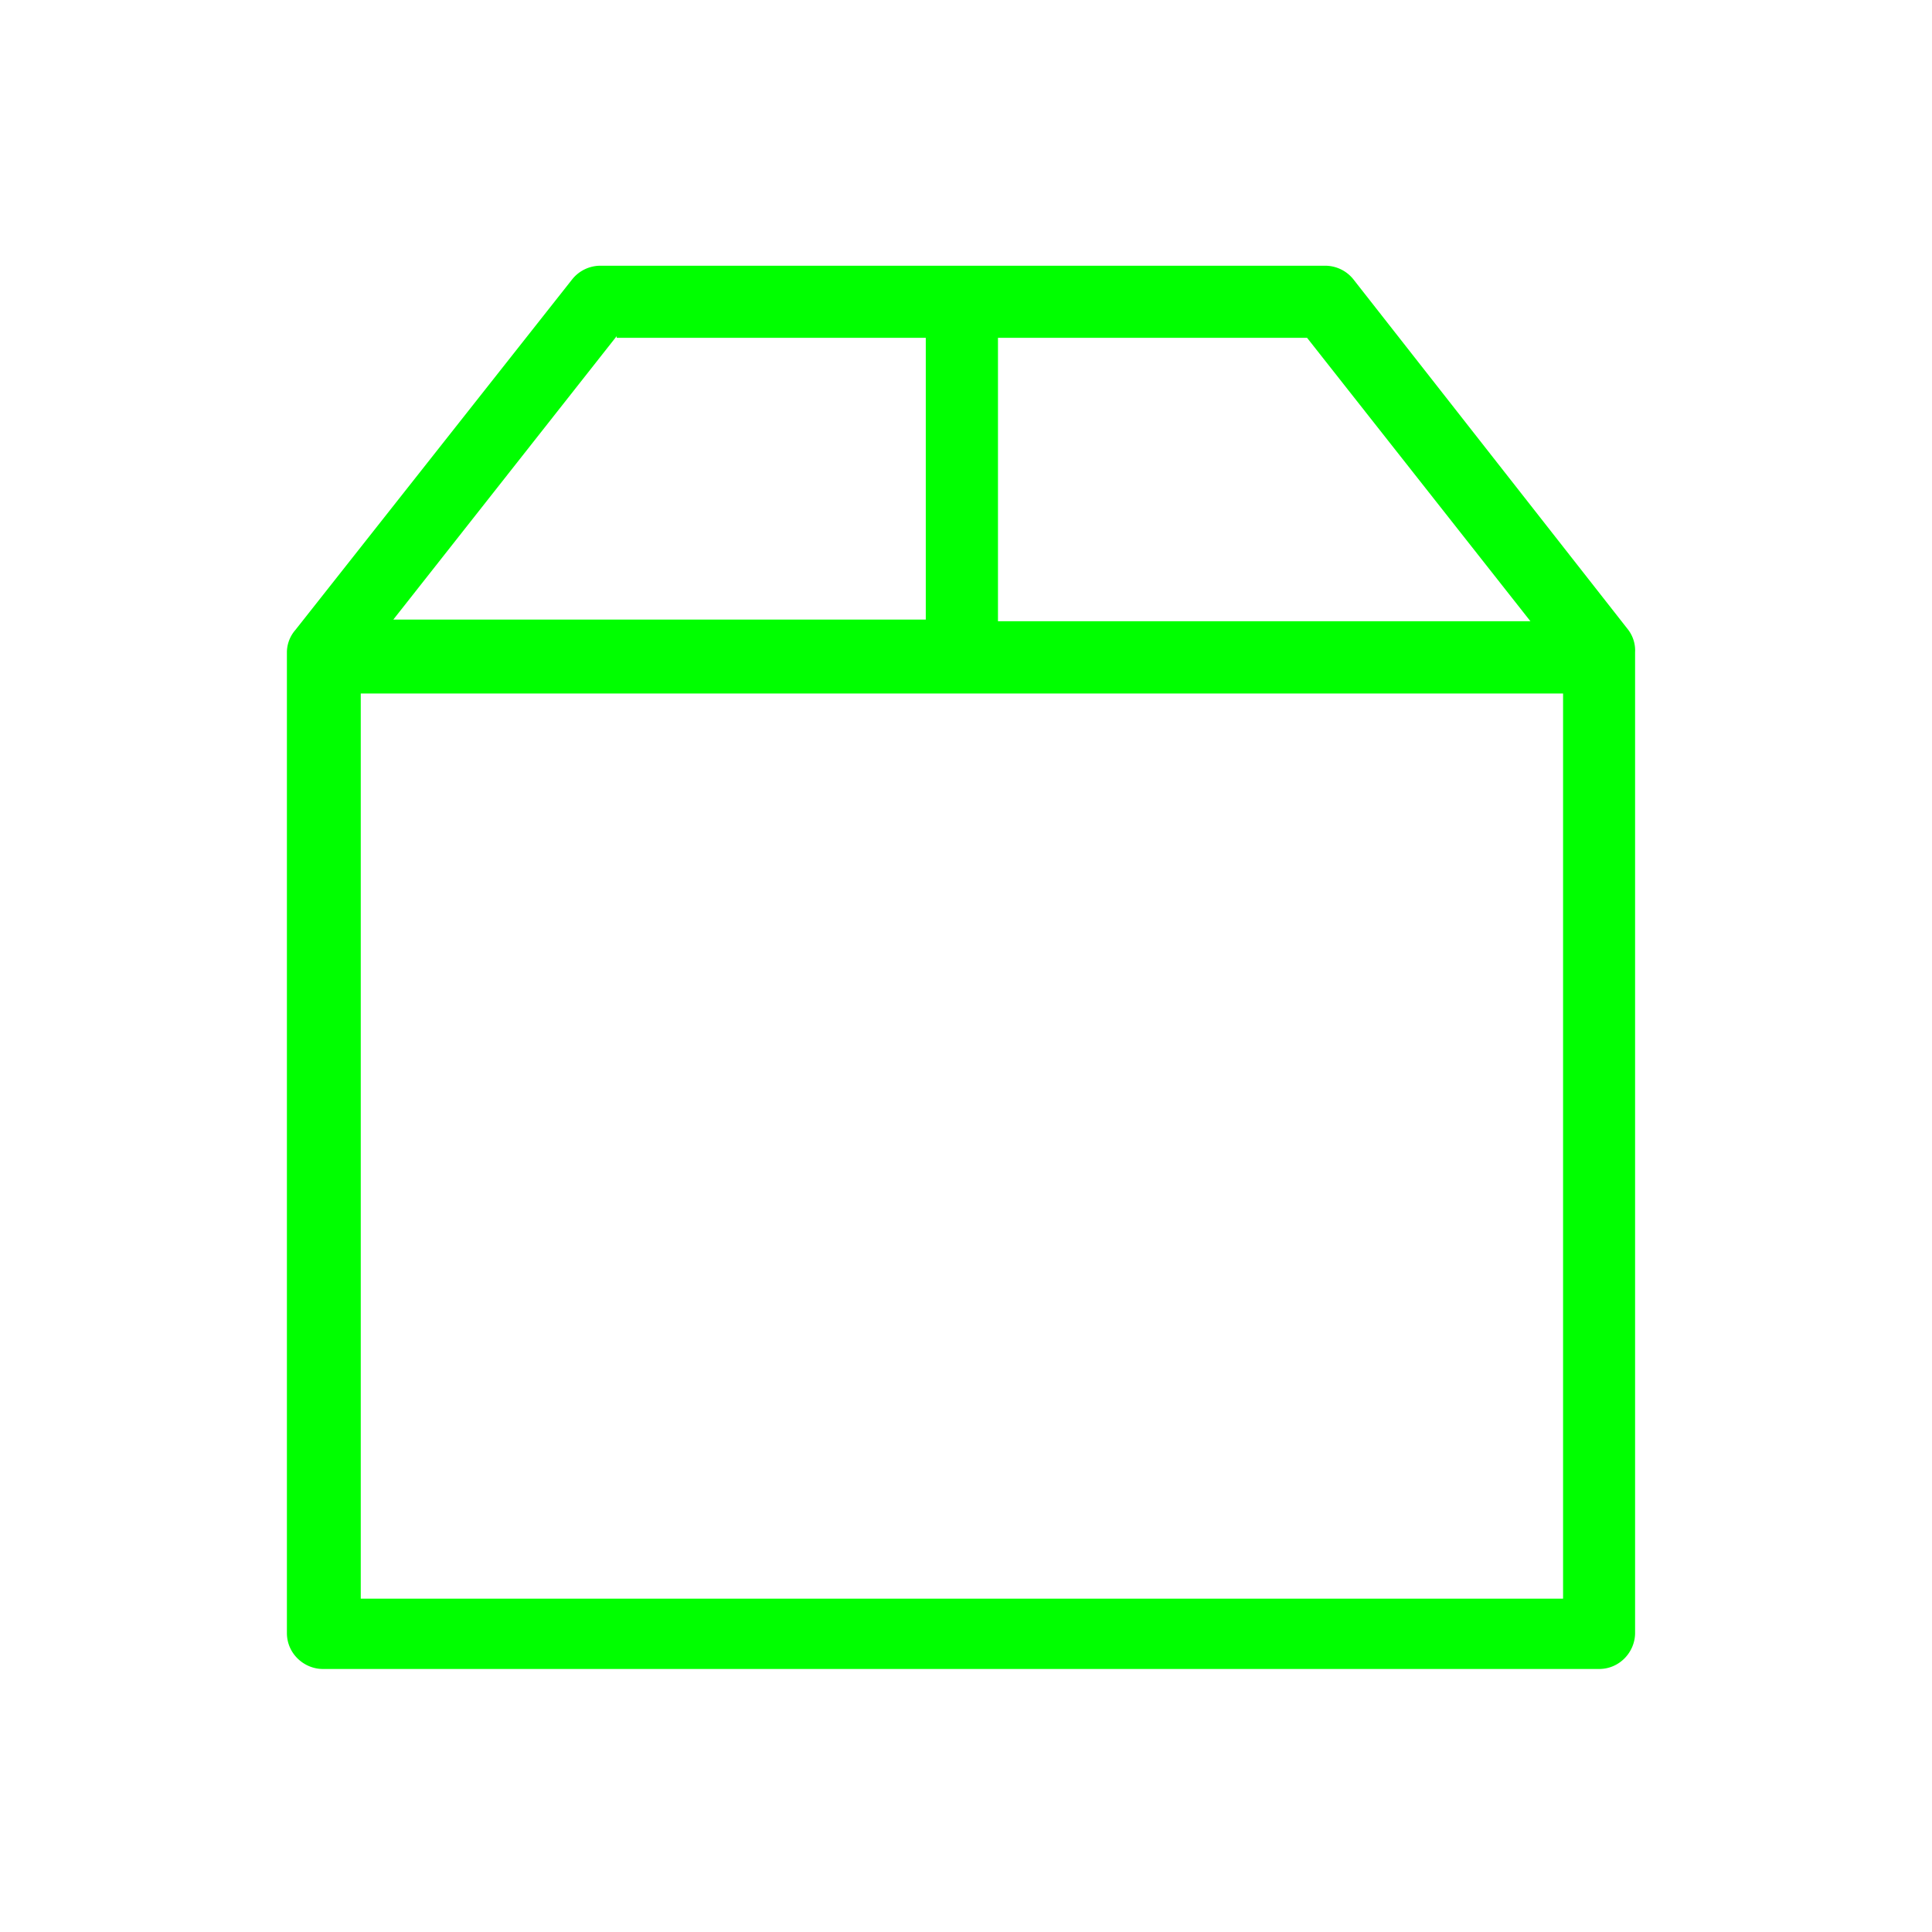 <?xml version="1.0" encoding="UTF-8" standalone="no"?>
<!-- Created with Inkscape (http://www.inkscape.org/) -->

<svg
   xmlns:dc="http://purl.org/dc/elements/1.1/"
   xmlns:cc="http://creativecommons.org/ns#"
   xmlns:rdf="http://www.w3.org/1999/02/22-rdf-syntax-ns#"
   xmlns:svg="http://www.w3.org/2000/svg"
   xmlns="http://www.w3.org/2000/svg"
   xmlns:sodipodi="http://sodipodi.sourceforge.net/DTD/sodipodi-0.dtd"
   xmlns:inkscape="http://www.inkscape.org/namespaces/inkscape"
   id="svg4153"
   version="1.1"
   inkscape:version="0.92.4 (5da689c313, 2019-01-14)"
   width="22"
   height="22"
   sodipodi:docname="kpackagekit.svg"
   viewBox="0 0 22 22">
  <defs
     id="defs4157">
    <style
       type="text/css"
       id="current-color-scheme">
      .ColorScheme-Text {
        color:#00ff00;
      }
      .ColorScheme-Background {
        color:#ff0000;
      }
      .ColorScheme-Highlight {
        color:#0000ff;
      }
      .ColorScheme-ButtonHover {
        color:#ffff00;
      }
      .ColorScheme-ButtonFocus{
        color:#ff00ff;
      }
      .ColorScheme-NegativeText {
        color:#00ffff;
      }
  </style>
  </defs>
  <sodipodi:namedview
     pagecolor="#ffffff"
     bordercolor="#666666"
     borderopacity="1"
     objecttolerance="10"
     gridtolerance="10000"
     guidetolerance="10"
     inkscape:pageopacity="0"
     inkscape:pageshadow="2"
     inkscape:window-width="1366"
     inkscape:window-height="717"
     id="namedview4155"
     inkscape:document-units="px"
     showgrid="true"
     inkscape:showpageshadow="false"
     borderlayer="true"
     inkscape:zoom="8.3567165"
     inkscape:cx="11"
     inkscape:cy="11"
     inkscape:window-x="0"
     inkscape:window-y="25"
     inkscape:window-maximized="1"
     inkscape:current-layer="svg4153">
    <inkscape:grid
       type="xygrid"
       id="grid4140" />
    <sodipodi:guide
       position="0,22"
       orientation="22,0"
       id="guide4146"
       inkscape:locked="false" />
    <sodipodi:guide
       position="0,0"
       orientation="0,22"
       id="guide4148"
       inkscape:locked="false" />
    <sodipodi:guide
       position="22,0"
       orientation="-22,0"
       id="guide4150"
       inkscape:locked="false" />
    <sodipodi:guide
       position="22,22"
       orientation="0,-22"
       id="guide4152"
       inkscape:locked="false" />
    <sodipodi:guide
       position="3,19"
       orientation="16,0"
       id="guide4154"
       inkscape:locked="false" />
    <sodipodi:guide
       position="18,3"
       orientation="0,16"
       id="guide4156"
       inkscape:locked="false" />
    <sodipodi:guide
       position="19,3"
       orientation="-16,0"
       id="guide4158"
       inkscape:locked="false" />
    <sodipodi:guide
       position="19,19"
       orientation="0,-16"
       id="guide4160"
       inkscape:locked="false" />
  </sodipodi:namedview>
  <inkscape:clipboard
     style="opacity:0.01;fill:#00000f;fill-opacity:0;stroke-width:1;stroke-linecap:butt;stroke-linejoin:miter;stroke-miterlimit:4;stroke-dasharray:none;stroke-dashoffset:0;stroke-opacity:1;stroke:none"
     min="0,0"
     max="22,22" />
  <g
     id="kpackagekit-updates"
     transform="translate(0,-22)">
    <rect
       style="opacity:1;fill:none;fill-opacity:0.599;stroke:none"
       id="rect4212"
       width="22"
       height="22"
       x="0"
       y="-2.6645353e-15" />
    <path
       id="path825"
       d="M 6.827,3.026 A 0.411,0.411 0 0 0 6.514,3.183 L 3.364,7.173 A 0.391,0.391 0 0 0 3.267,7.427 V 18.595 c 0,0.235 0.195,0.41 0.41,0.41 H 18.209 c 0.235,0 0.41,-0.195 0.41,-0.41 V 7.427 A 0.391,0.391 0 0 0 18.542,7.173 L 15.413,3.183 A 0.411,0.411 0 0 0 15.08,3.026 Z m 0.195,0.802 v 0.019 H 10.542 V 7.055 H 4.479 Z m 4.342,0.019 h 3.52 l 2.543,3.227 h -6.063 z M 4.108,7.897 H 17.799 V 18.204 H 4.108 Z"
       style="fill:currentColor;fill-opacity:1;stroke-width:1.956"
       class="ColorScheme-Text"
       inkscape:connector-curvature="0" />
    <path
       style="fill:currentColor;fill-opacity:1;stroke-width:1.956"
       class="ColorScheme-Text"
       inkscape:connector-curvature="0"
       id="path2"
       d="M 8.802,17.284 V 13.568 H 7.1 l 3.872,-4.694 3.872,4.694 h -1.682 v 3.716 H 8.782 Z" />
  </g>
  <g
     id="kpackagekit-important"
     transform="translate(0,22)">
    <rect
       style="opacity:1;fill:none;fill-opacity:0.599;stroke:none"
       id="rect4212-6"
       width="22"
       height="22"
       x="0"
       y="-2.6645353e-15" />
    <path
       id="path825-7"
       d="M 6.827,3.026 A 0.411,0.411 0 0 0 6.514,3.183 L 3.364,7.173 A 0.391,0.391 0 0 0 3.267,7.427 V 18.595 c 0,0.235 0.195,0.41 0.41,0.41 H 18.209 c 0.235,0 0.41,-0.195 0.41,-0.41 V 7.427 A 0.391,0.391 0 0 0 18.542,7.173 L 15.413,3.183 A 0.411,0.411 0 0 0 15.08,3.026 Z m 0.195,0.802 v 0.019 H 10.542 V 7.055 H 4.479 Z m 4.342,0.019 h 3.52 l 2.543,3.227 h -6.063 z M 4.108,7.897 H 17.799 V 18.204 H 4.108 Z"
       style="fill:currentColor;fill-opacity:1;stroke-width:1.956"
       class="ColorScheme-Text"
       inkscape:connector-curvature="0" />
    <path
       id="path916"
       d="M 10.951,8.568 5.822,17.432 H 16.178 Z m 0.021,2.818 a 0.366,0.366 0 0 1 0.092,0.014 c 0.222,0.051 0.331,0.303 0.291,0.514 -0.078,0.89 -0.185,1.777 -0.252,2.668 h -0.258 c -0.081,-0.928 -0.188,-1.847 -0.283,-2.771 0,-0.029 0.003,-0.059 0.008,-0.088 0.022,-0.171 0.166,-0.302 0.33,-0.33 a 0.366,0.366 0 0 1 0.072,-0.006 z m -0.035,3.756 a 0.381,0.381 0 0 1 0.016,0 c 0.156,-3.94e-4 0.317,0.084 0.389,0.229 0.128,0.224 -0.005,0.537 -0.256,0.602 -0.258,0.087 -0.561,-0.13 -0.551,-0.404 a 0.421,0.421 0 0 1 0.16,-0.328 0.381,0.381 0 0 1 0.242,-0.098 z"
       style="fill:currentColor;fill-opacity:1;stroke-width:0.564"
       class="ColorScheme-Text"
       inkscape:connector-curvature="0" />
  </g>
  <g
     id="kpackagekit-security"
     transform="translate(22)">
    <rect
       style="opacity:1;fill:none;fill-opacity:0.599;stroke:none"
       id="rect4212-62"
       width="22"
       height="22"
       x="0"
       y="-2.6645353e-15" />
    <path
       id="path825-9"
       d="M 6.827,3.026 A 0.411,0.411 0 0 0 6.514,3.183 L 3.364,7.173 A 0.391,0.391 0 0 0 3.267,7.427 V 18.595 c 0,0.235 0.195,0.41 0.41,0.41 H 18.209 c 0.235,0 0.41,-0.195 0.41,-0.41 V 7.427 A 0.391,0.391 0 0 0 18.542,7.173 L 15.413,3.183 A 0.411,0.411 0 0 0 15.08,3.026 Z m 0.195,0.802 v 0.019 H 10.542 V 7.055 H 4.479 Z m 4.342,0.019 h 3.52 l 2.543,3.227 h -6.063 z M 4.108,7.897 H 17.799 V 18.204 H 4.108 Z"
       style="fill:currentColor;fill-opacity:1;stroke-width:1.956"
       class="ColorScheme-Text"
       inkscape:connector-curvature="0" />
    <path
       id="path2-2"
       d="M 10.999,8.915 C 9.239,9.242 9.291,10.222 7.657,10.401 7.23,14.366 8.734,16.156 10.999,17.085 13.264,16.156 14.764,14.366 14.341,10.401 12.707,10.222 12.756,9.238 10.999,8.915 Z"
       style="fill:currentColor;stroke-width:0.371"
       class="ColorScheme-Text"
       inkscape:connector-curvature="0" />
  </g>
  <g
     id="kpackagekit-inactive">
    <rect
       style="opacity:1;fill:none;fill-opacity:0.599;stroke:none"
       id="rect4212-0"
       width="22"
       height="22"
       x="0"
       y="-2.6645353e-15" />
    <path
       id="path825-93"
       d="M 6.827,3.026 A 0.411,0.411 0 0 0 6.514,3.183 L 3.364,7.173 A 0.391,0.391 0 0 0 3.267,7.427 V 18.595 c 0,0.235 0.195,0.41 0.41,0.41 H 18.209 c 0.235,0 0.41,-0.195 0.41,-0.41 V 7.427 A 0.391,0.391 0 0 0 18.542,7.173 L 15.413,3.183 A 0.411,0.411 0 0 0 15.08,3.026 Z m 0.195,0.802 v 0.019 H 10.542 V 7.055 H 4.479 Z m 4.342,0.019 h 3.52 l 2.543,3.227 h -6.063 z M 4.108,7.897 H 17.799 V 18.204 H 4.108 Z"
       style="fill:currentColor;fill-opacity:1;stroke-width:1.956"
       class="ColorScheme-Text"
       inkscape:connector-curvature="0" />
  </g>
</svg>
